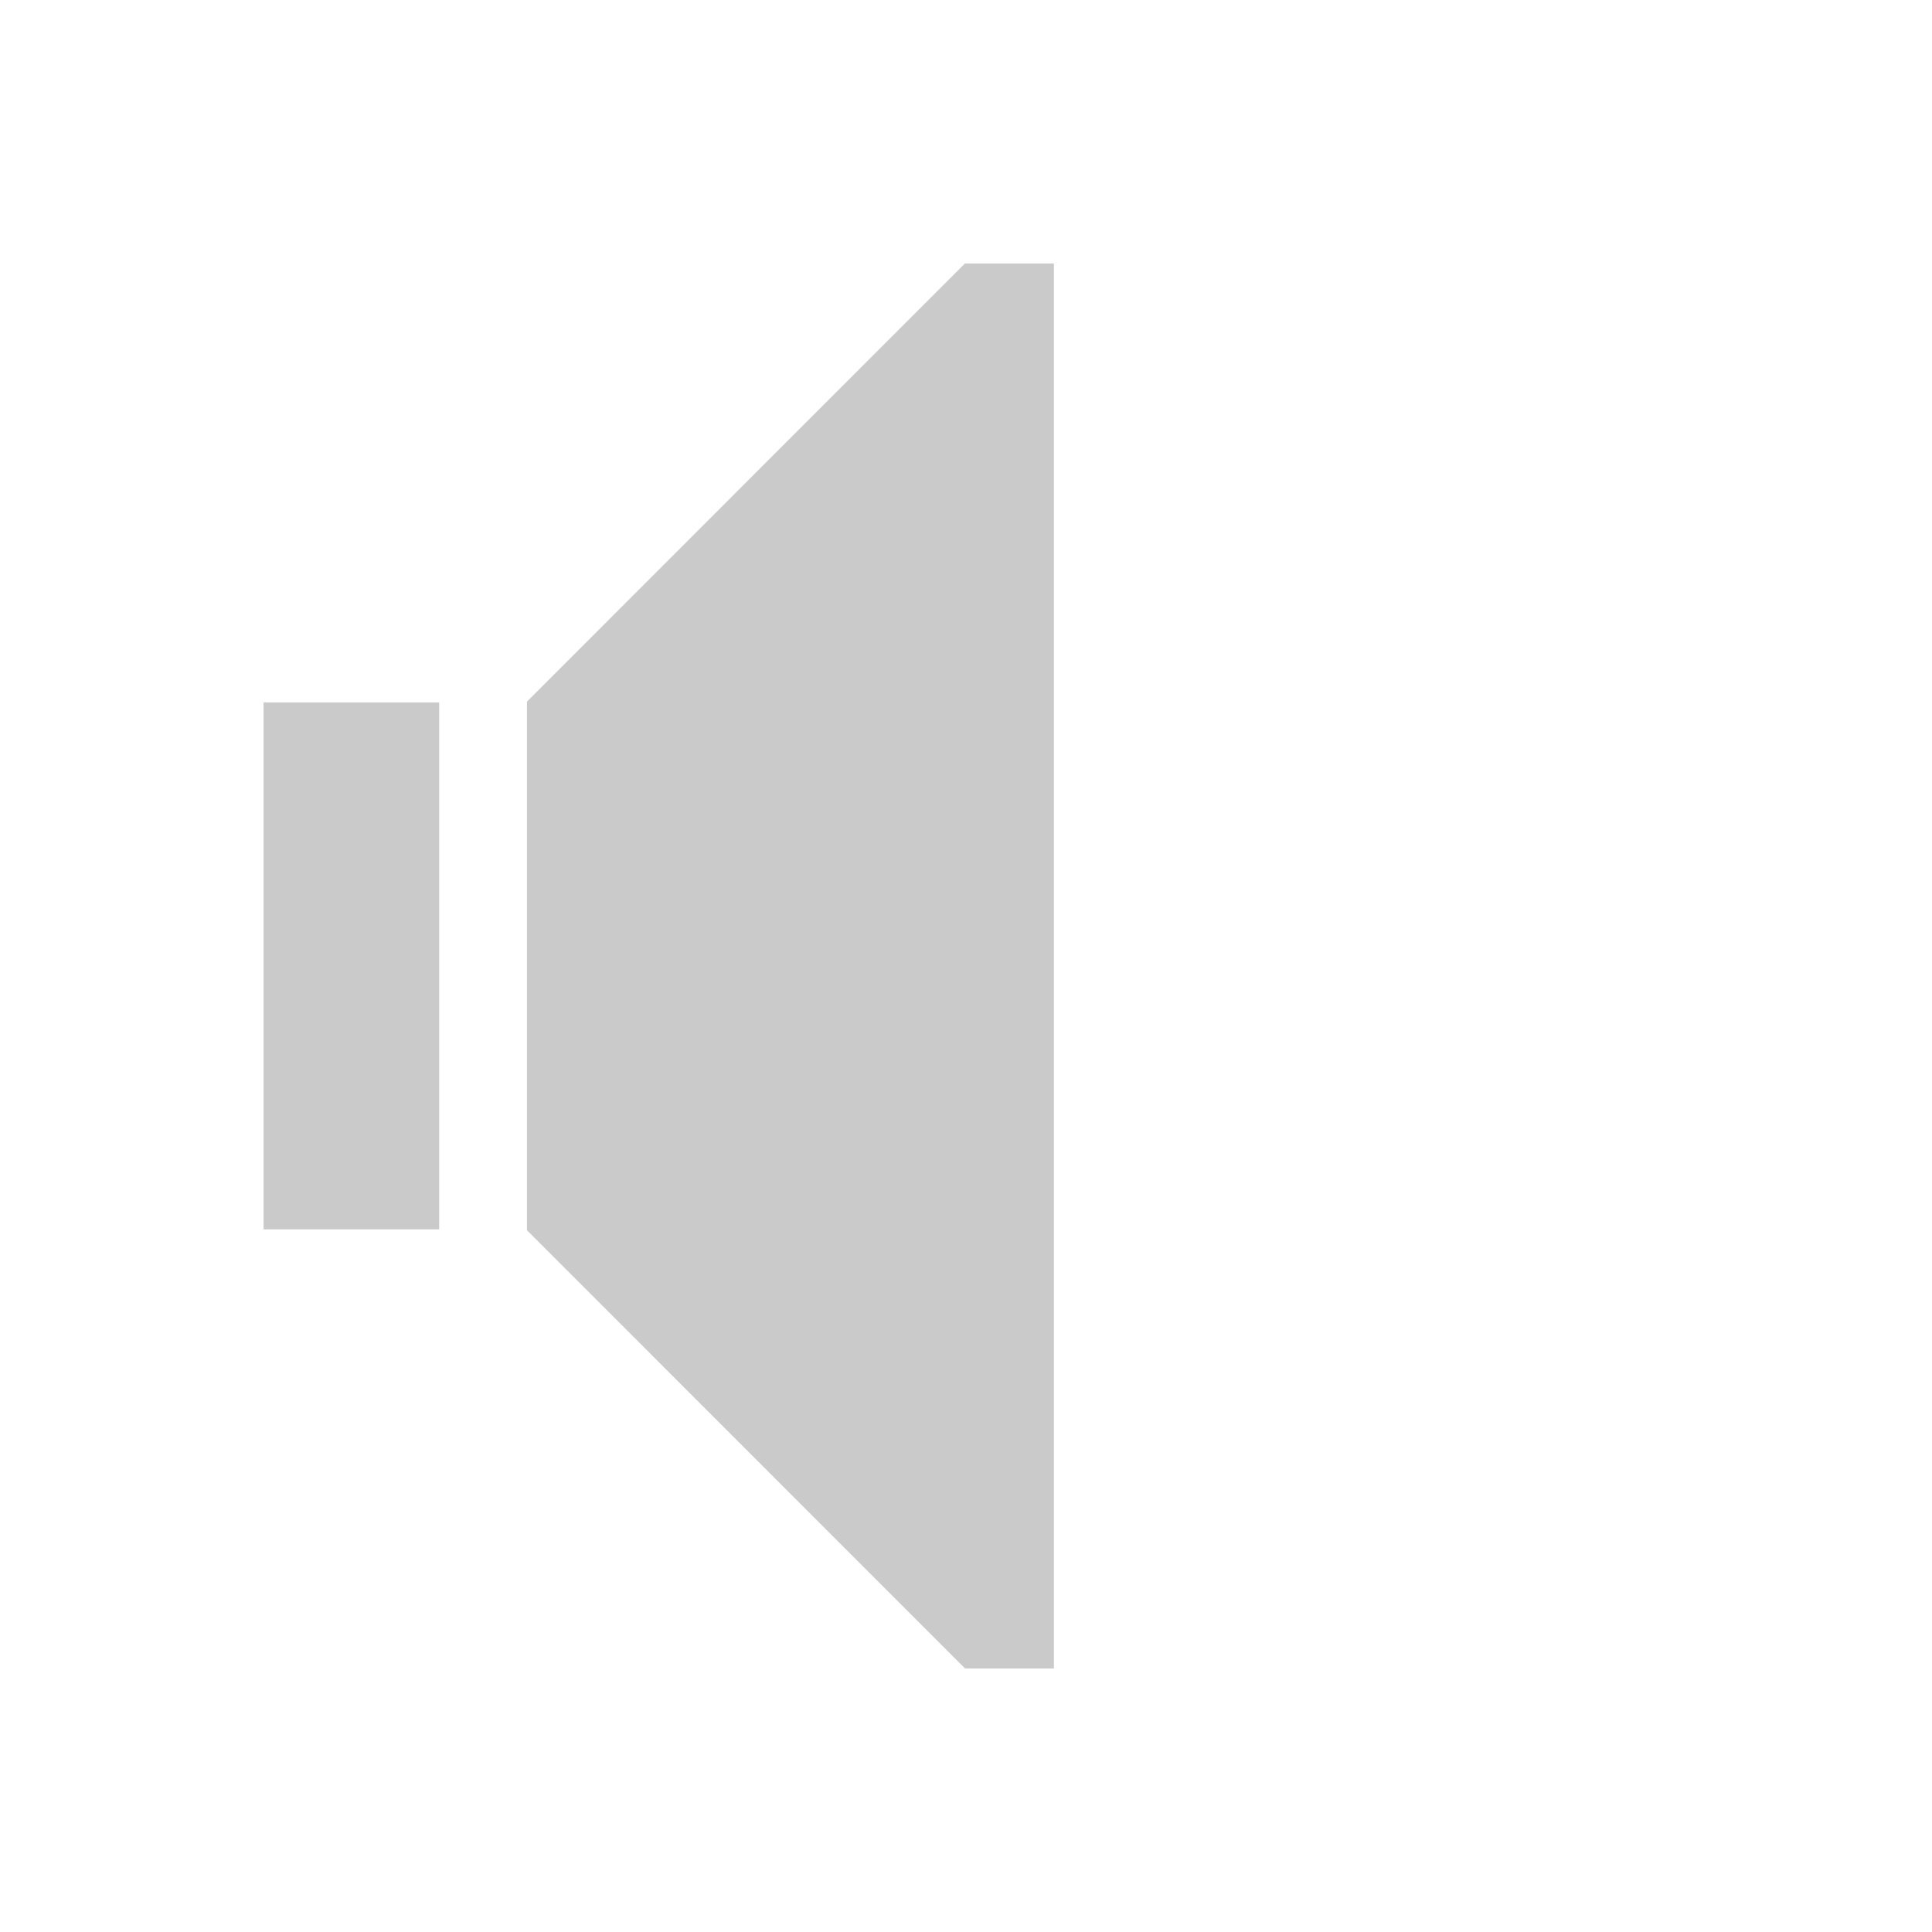 <svg xmlns="http://www.w3.org/2000/svg" xmlns:svg="http://www.w3.org/2000/svg" id="svg4355" width="22" height="22" version="1.1"><g id="layer1" transform="translate(-544.571,-742.934)"><path style="fill:#cacaca;fill-opacity:1;stroke:none" id="path6" d="m 555.56,745.933 -4.988,4.99 0,0.01 0,1 0,4 0,1 0,0.01 4.988,4.99 1.012,0 0,-0.402 0,-15.195 0,-0.402 -1.012,0 z m -7.988,5 0,1 0,4 0,1 2,0 0,-1 0,-4 0,-1 z" class="ColorScheme-Text"/></g></svg>